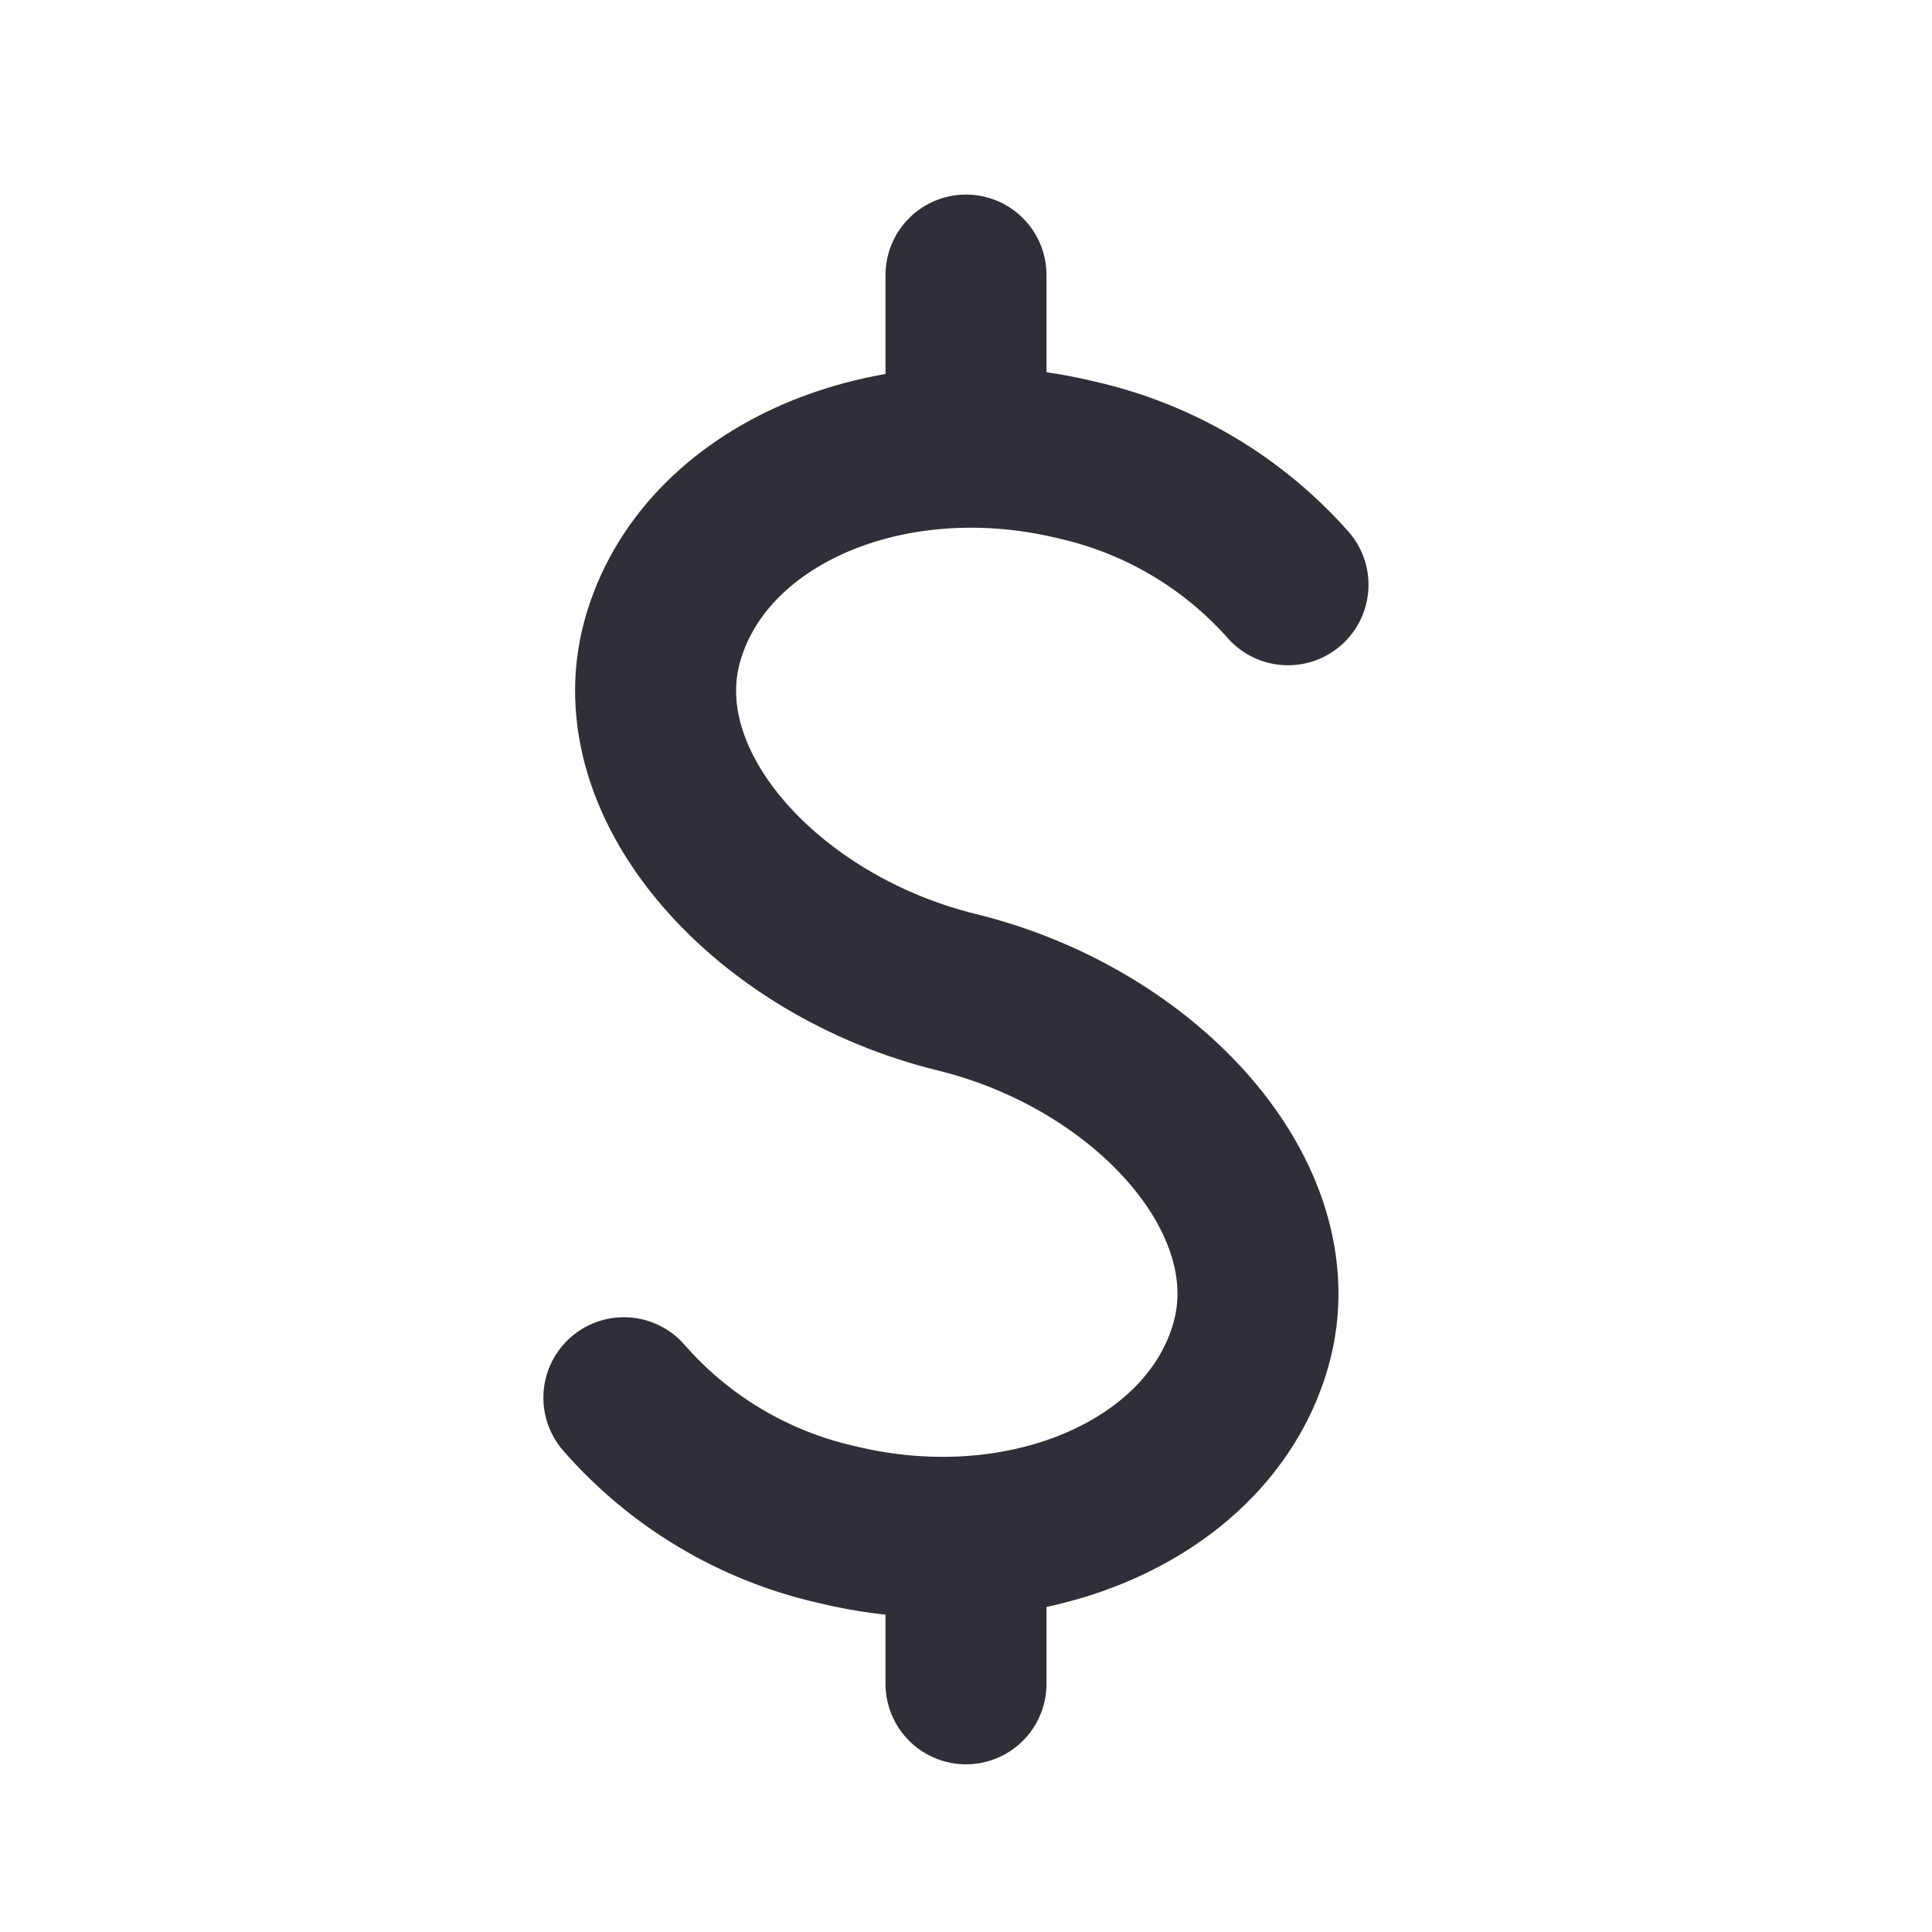 <svg width="24" height="24" viewBox="0 0 24 24" fill="none" xmlns="http://www.w3.org/2000/svg">
<path d="M7.75 17.363C8.44 18.154 9.364 18.705 10.388 18.937C12.733 19.509 15.041 18.503 15.543 16.69C16.045 14.877 14.23 12.9 11.886 12.326C9.542 11.752 7.726 9.775 8.228 7.962C8.73 6.149 11.038 5.144 13.383 5.716C14.396 5.946 15.311 6.487 16 7.264M12 19.097V20.917M12 3.417V5.555" stroke="#2F2F38" stroke-width="2" stroke-linecap="round" stroke-linejoin="round"/>
</svg>
